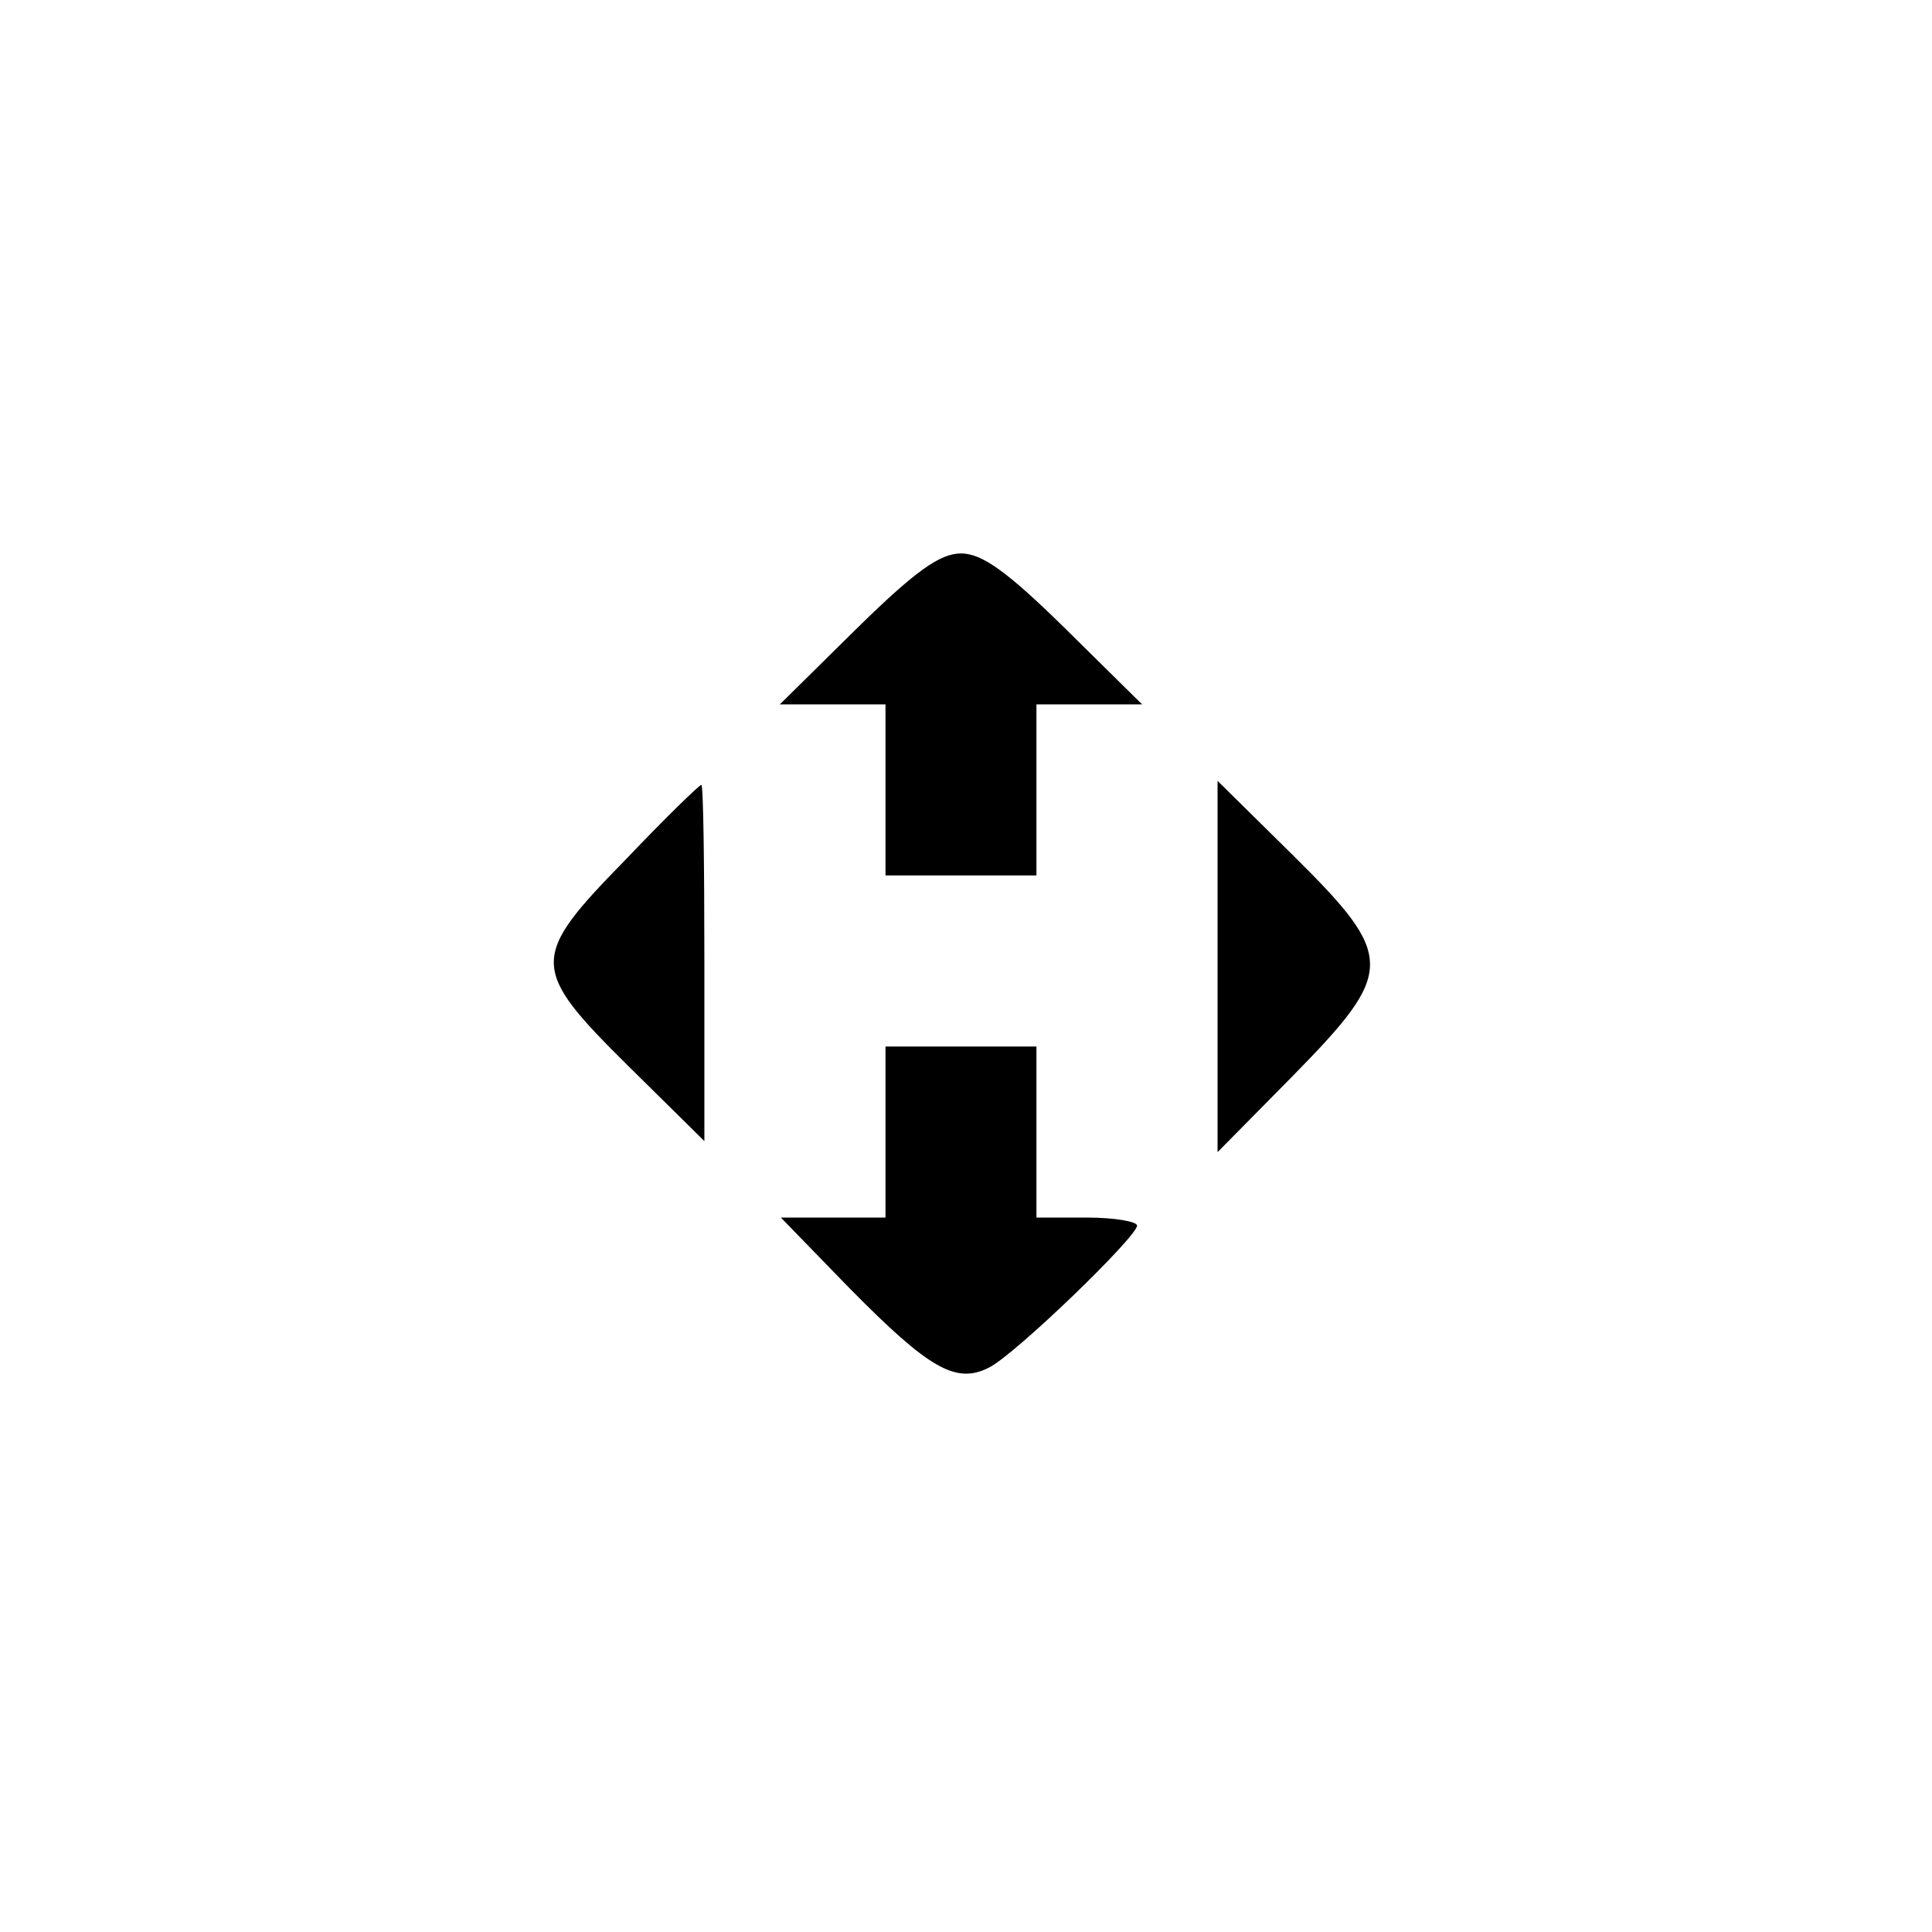 <?xml version="1.0" standalone="no"?>
<!DOCTYPE svg PUBLIC "-//W3C//DTD SVG 20010904//EN"
 "http://www.w3.org/TR/2001/REC-SVG-20010904/DTD/svg10.dtd">
<svg version="1.0" xmlns="http://www.w3.org/2000/svg"
 width="192pt" height="192pt" viewBox="0 0 192 192"
 preserveAspectRatio="xMidYMid meet">
<g transform="translate(0,192) scale(0.1,-0.1)"
fill="#000000" stroke="none">
811 c445 -92 729 -532 635 -987 -62 -301 -295 -546 -601 -630 -91 -26 -329
-26 -420 0 -291 80 -516 305 -596 596 -26 91 -26 329 0 420 120 433 542 692
982 601z"/>
<path d="M851 1295 l-76 -75 53 0 52 0 0 -85 0 -85 75 0 75 0 0 85 0 85 53 0
52 0 -76 75 c-58 57 -83 75 -104 75 -21 0 -46 -18 -104 -75z"/>
<path d="M622 1066 c-96 -98 -96 -108 3 -206 l75 -74 0 177 c0 97 -1 177 -3
177 -2 0 -36 -33 -75 -74z"/>
<path d="M1210 960 l0 -185 75 76 c102 104 102 118 0 219 l-75 74 0 -184z"/>
<path d="M880 795 l0 -85 -52 0 -52 0 69 -71 c78 -79 105 -95 138 -78 26 13
147 130 147 141 0 4 -22 8 -50 8 l-50 0 0 85 0 85 -75 0 -75 0 0 -85z"/>
</g>
</svg>
